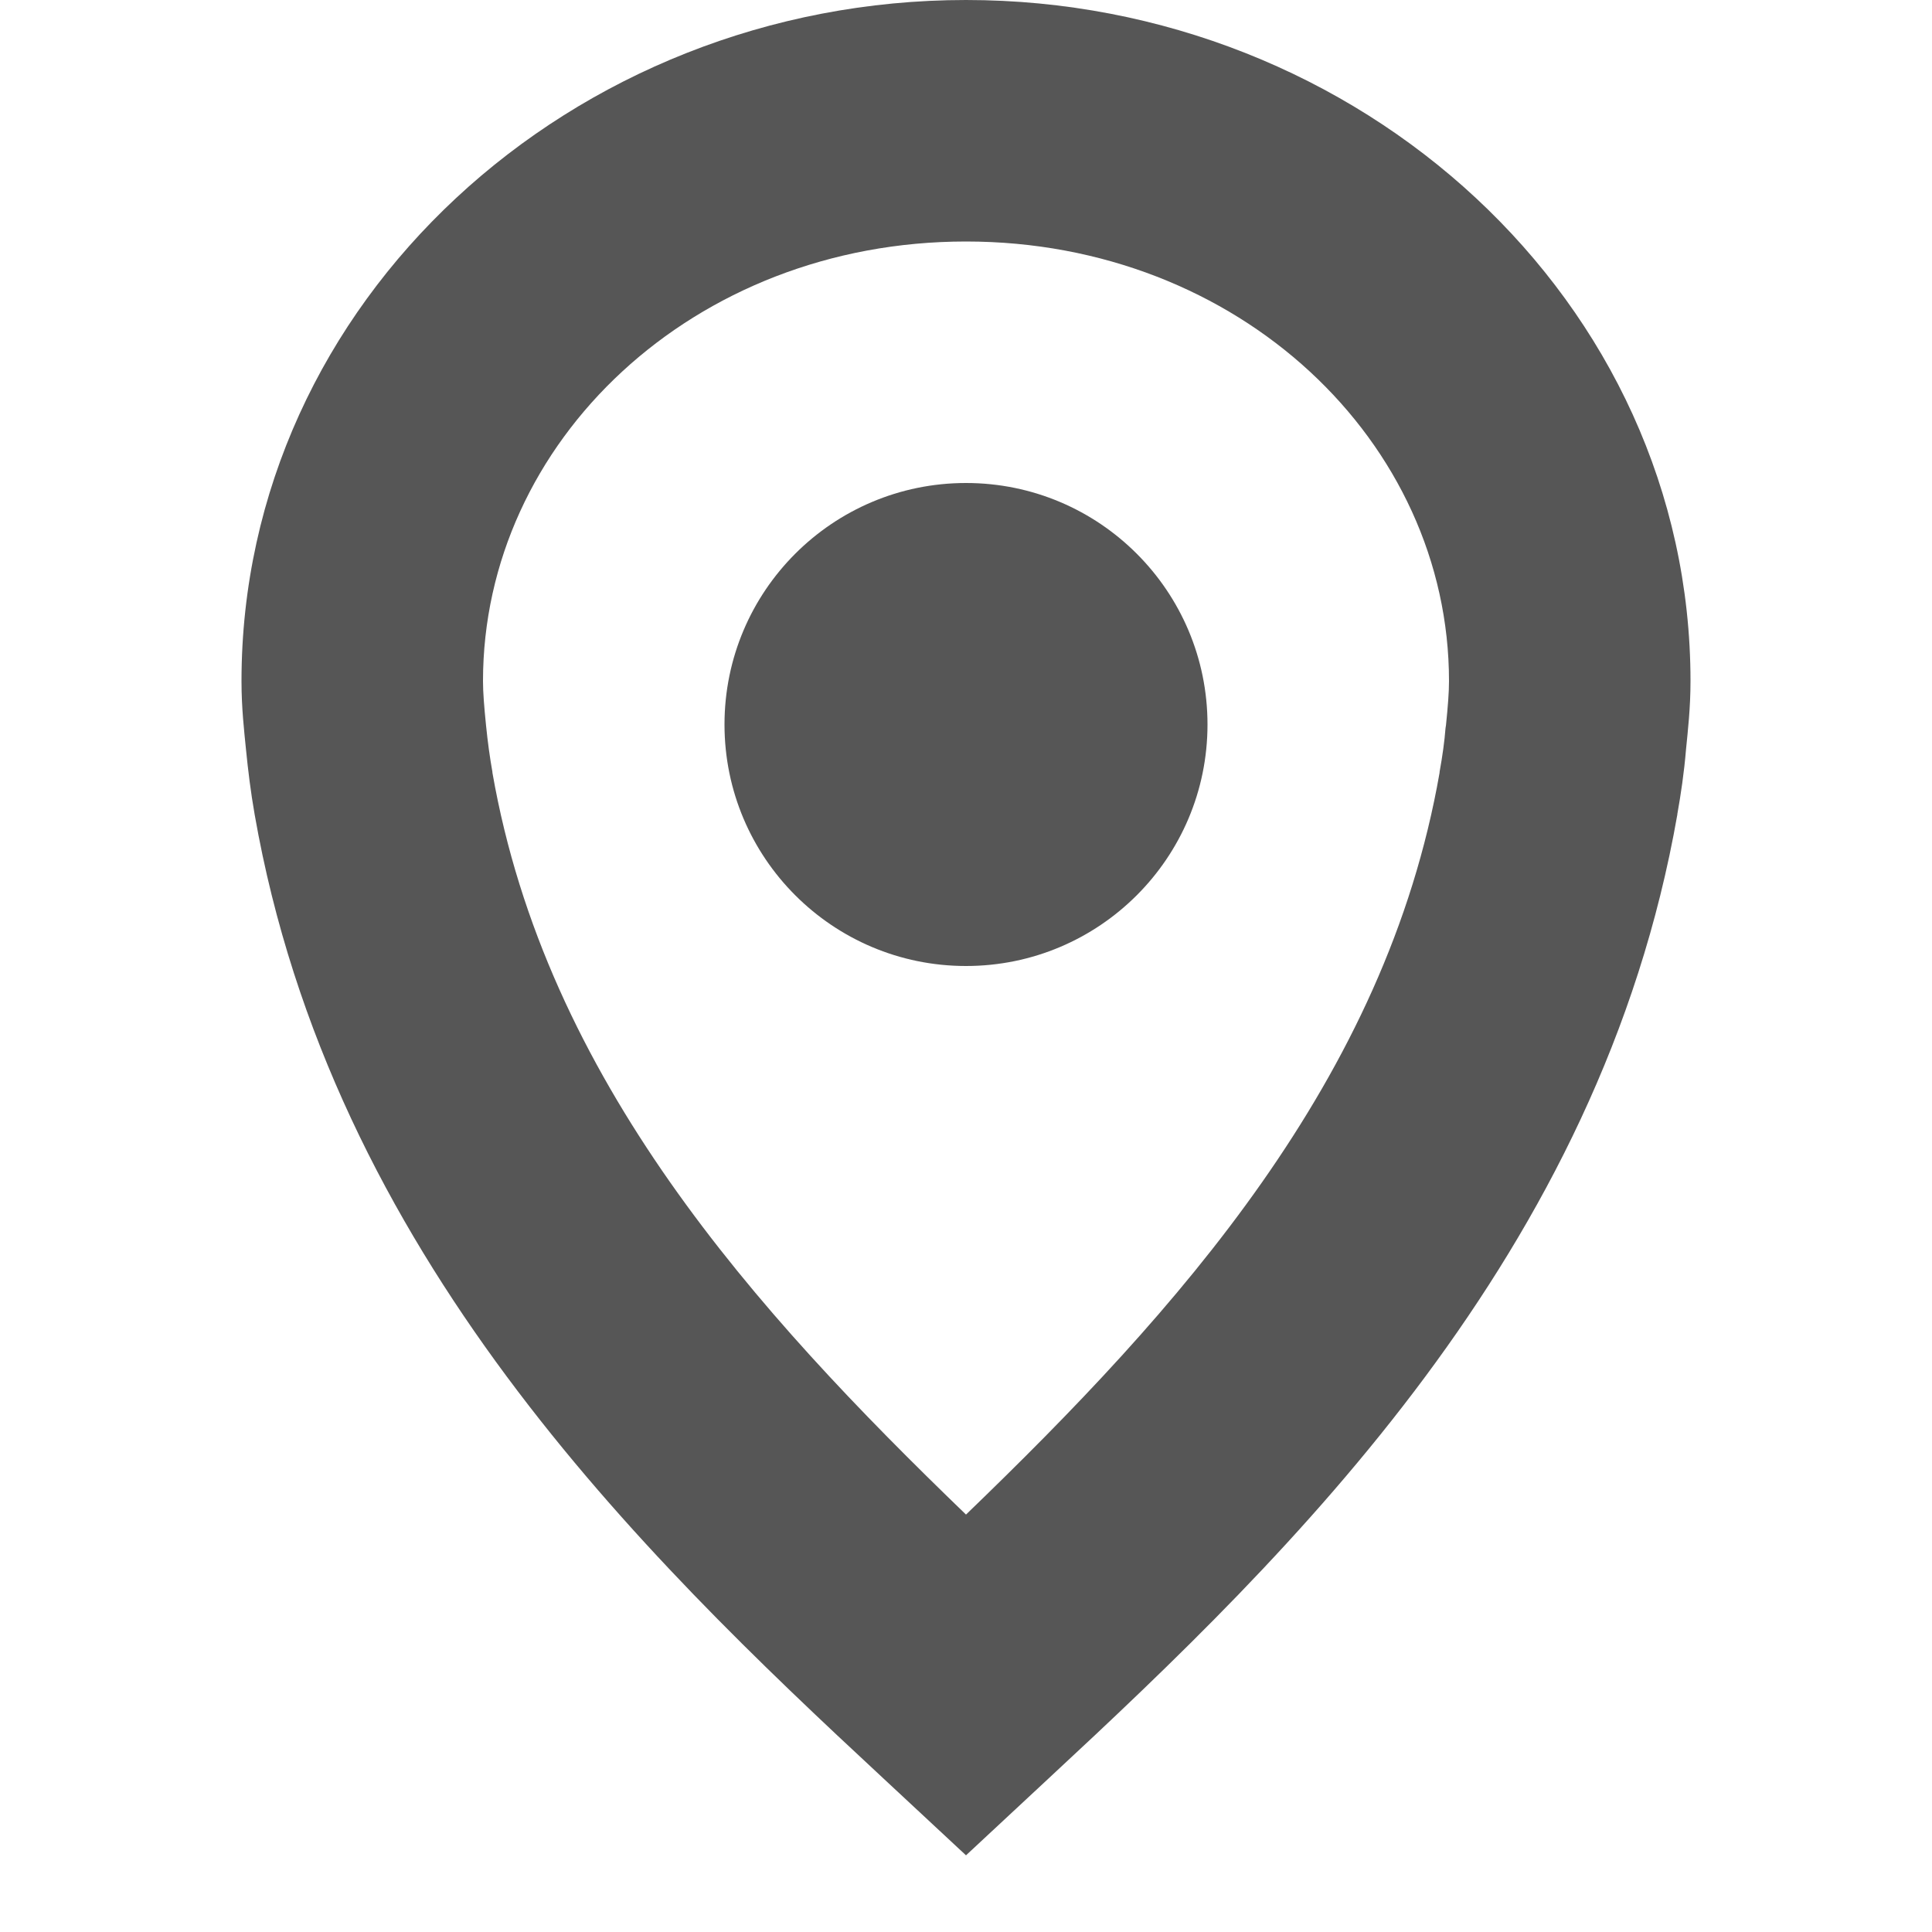 <svg width="16" height="16" version="1.1" xmlns="http://www.w3.org/2000/svg">
 <path d="m8 0c-3.263 0-6 2.495-6 5.641 0 0.225 0.022 0.412 0.037 0.564 0.017 0.172 0.039 0.353 0.072 0.541 0.637 3.635 3.193 6.113 5.211 7.986l0.68 0.633 0.68-0.633c2.018-1.873 4.574-4.348 5.211-7.986v-0.004c0.029-0.163 0.056-0.343 0.072-0.537 0.015-0.153 0.037-0.34 0.037-0.564 0-3.146-2.737-5.641-6-5.641zm0 2c2.26 0 4 1.659 4 3.641 0 0.094-0.009 0.206-0.025 0.365l-2e-3 0.012-2e-3 0.014c-8e-3 0.106-0.025 0.228-0.049 0.361v0.006c-0.444 2.543-2.17 4.455-3.922 6.144-1.752-1.69-3.478-3.605-3.922-6.144v-0.006c-0.021-0.117-0.039-0.247-0.053-0.387-0.016-0.159-0.025-0.271-0.025-0.365 0-1.982 1.74-3.641 4-3.641z" color="#000000" fill="#565656"/>
 <circle cx="8" cy="6" r="2" fill="#565656"/>
</svg>
